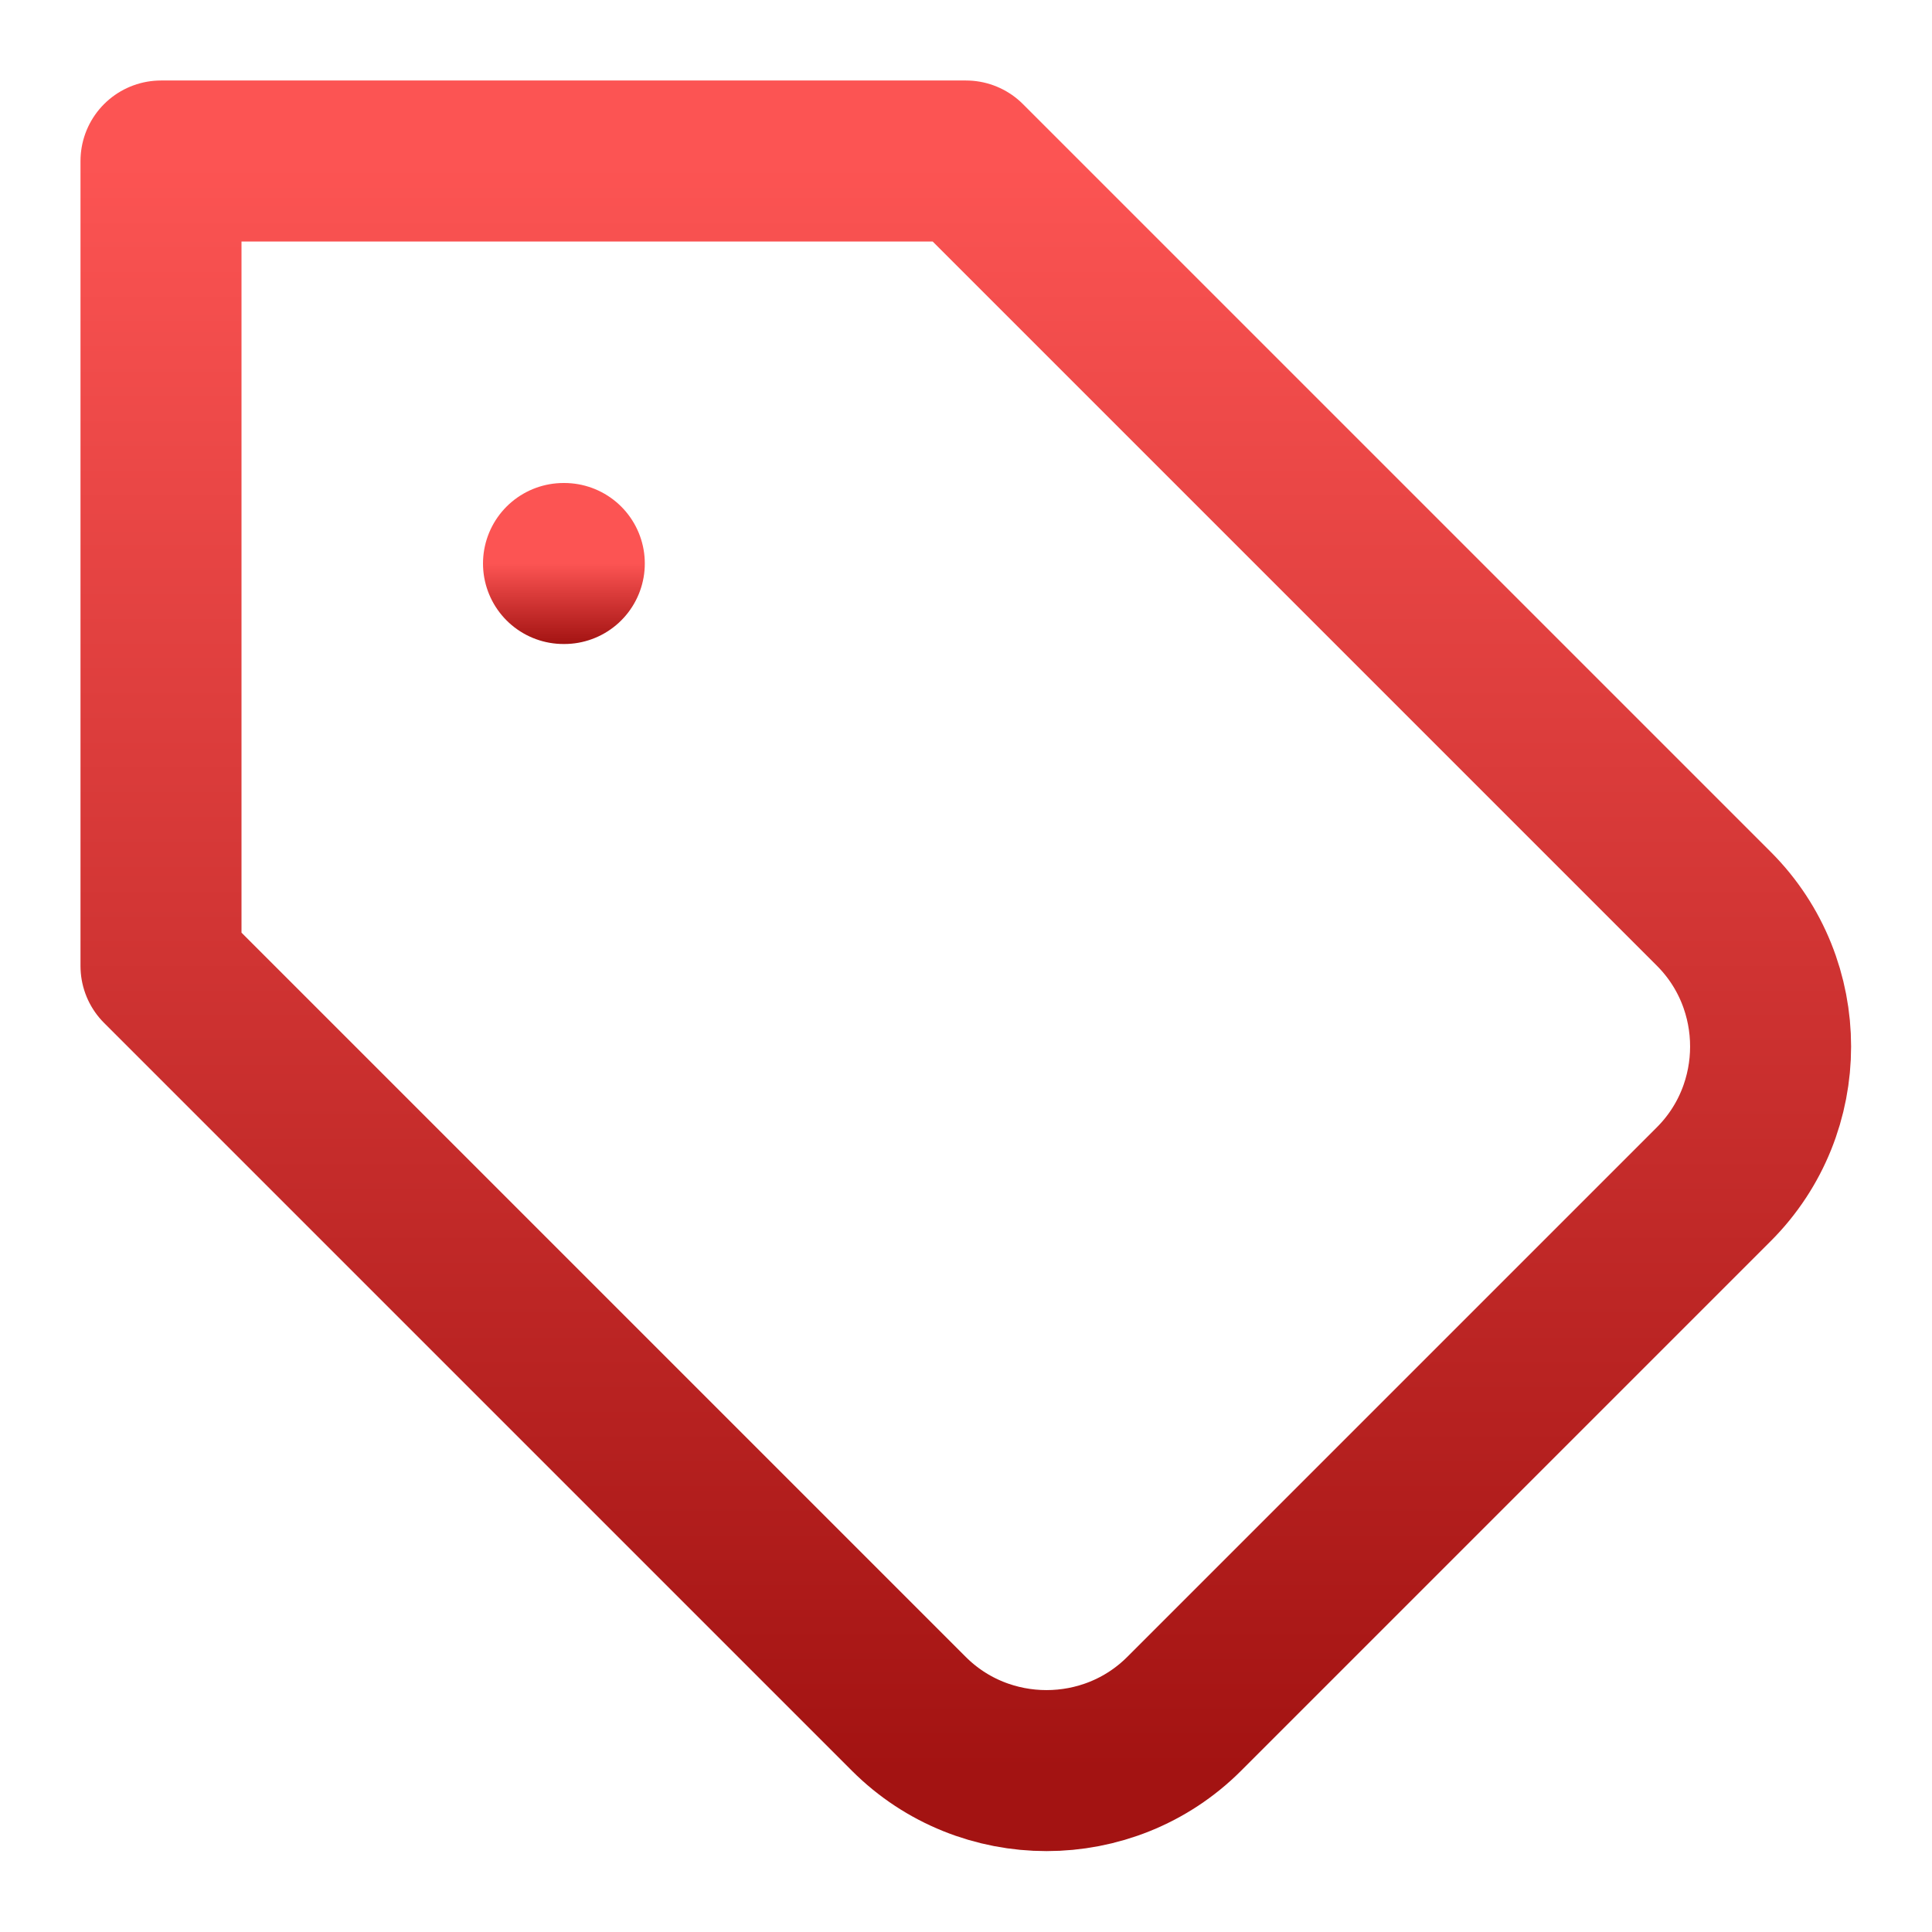 <svg width="24" height="24" viewBox="0 0 24 24" fill="none" xmlns="http://www.w3.org/2000/svg">
<path d="M12 2H2V12L11.29 21.29C12.23 22.23 13.77 22.23 14.71 21.29L21.29 14.71C22.23 13.77 22.23 12.23 21.29 11.29L12 2Z" stroke="url(#paint0_linear_15_328)" stroke-width="2" stroke-linecap="round" stroke-linejoin="round"/>
<path d="M7 7H7.01" stroke="url(#paint1_linear_15_328)" stroke-width="2" stroke-linecap="round" stroke-linejoin="round"/>
<defs>
<linearGradient id="paint0_linear_15_328" x1="11.998" y1="2" x2="11.998" y2="21.995" gradientUnits="userSpaceOnUse">
<stop stop-color="#FC5453"/>
<stop offset="1" stop-color="#A31312"/>
</linearGradient>
<linearGradient id="paint1_linear_15_328" x1="7.005" y1="7" x2="7.005" y2="8" gradientUnits="userSpaceOnUse">
<stop stop-color="#FC5453"/>
<stop offset="1" stop-color="#A31312"/>
</linearGradient>
</defs>
</svg>
